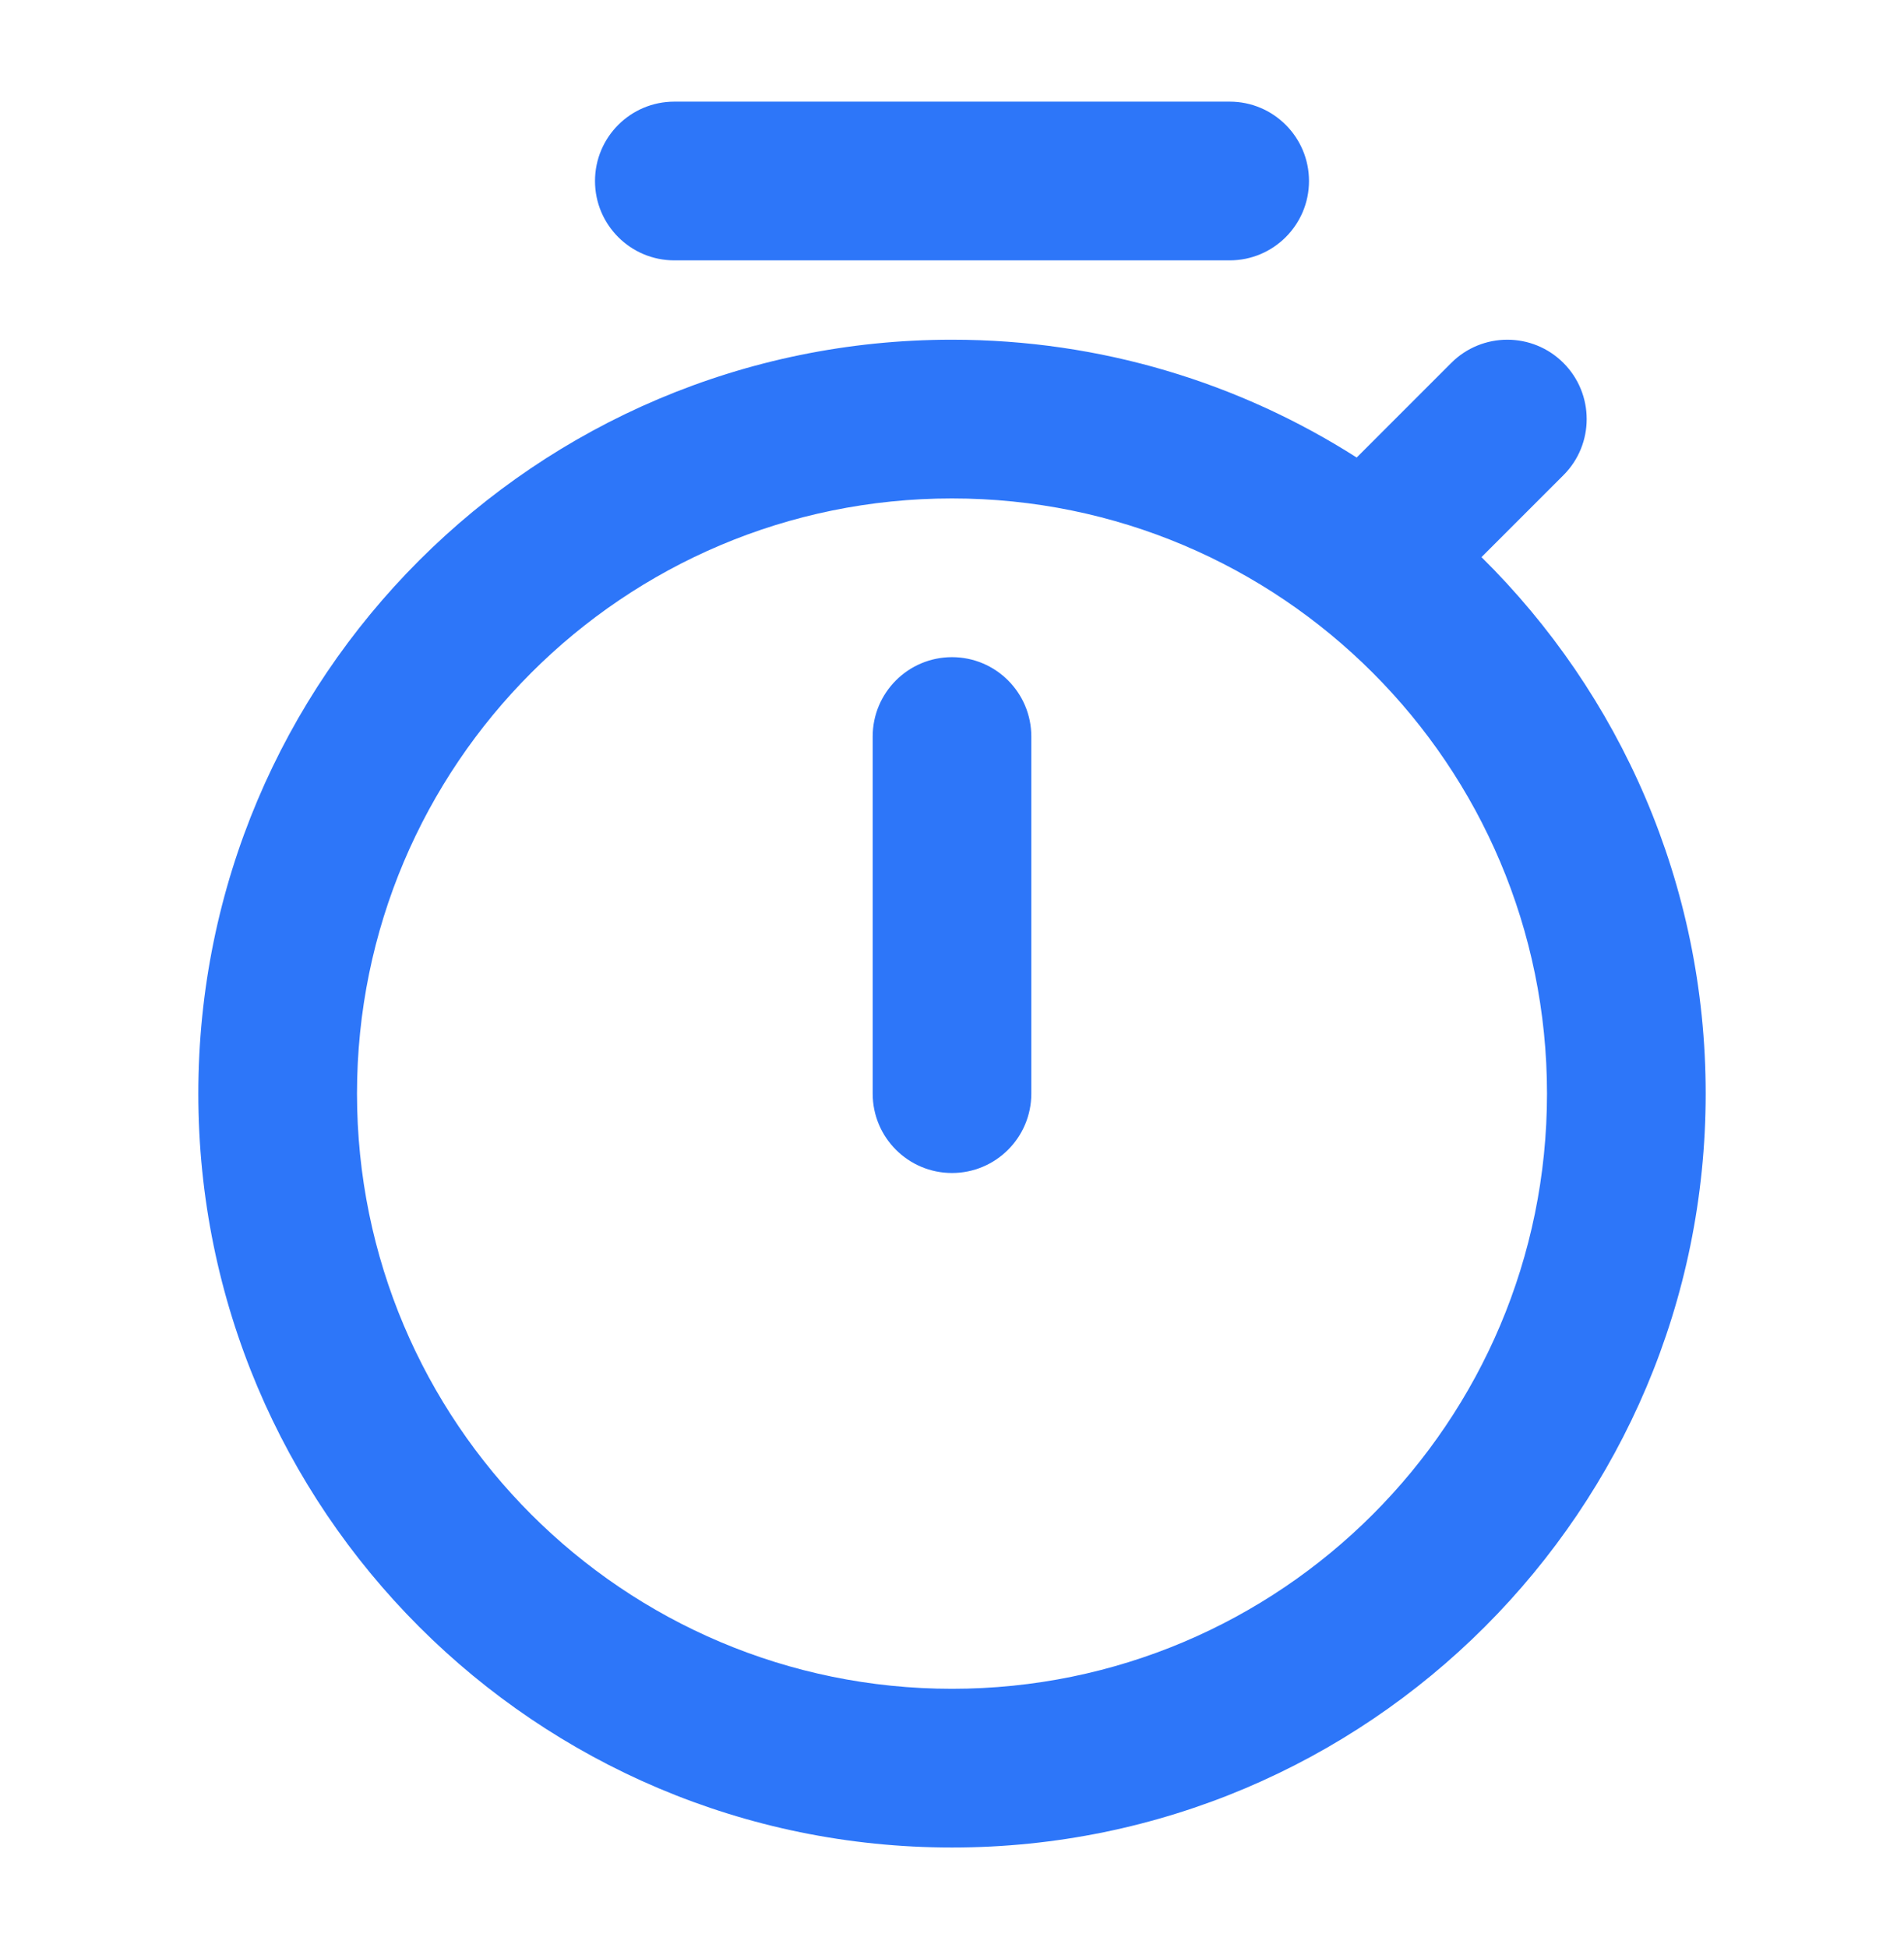 <svg width="44" height="45" viewBox="0 0 44 45" fill="none" xmlns="http://www.w3.org/2000/svg">
<path d="M15.583 2.348C14.571 2.348 13.75 3.169 13.75 4.182C13.75 5.194 14.571 6.015 15.583 6.015H28.417C29.429 6.015 30.25 5.194 30.25 4.182C30.25 3.169 29.429 2.348 28.417 2.348H15.583Z" fill="#2D76F9"/>
<path d="M23.833 17.015C23.833 16.003 23.012 15.182 22 15.182C20.988 15.182 20.167 16.003 20.167 17.015V25.265C20.167 26.278 20.988 27.099 22 27.099C23.012 27.099 23.833 26.278 23.833 25.265V17.015Z" fill="#2D76F9"/>
<path fill-rule="evenodd" clip-rule="evenodd" d="M22 7.848C12.381 7.848 4.583 15.646 4.583 25.265C4.583 34.884 12.381 42.682 22 42.682C31.619 42.682 39.417 34.884 39.417 25.265C39.417 20.416 37.435 16.029 34.236 12.871L36.13 10.978C36.846 10.262 36.846 9.101 36.13 8.385C35.414 7.669 34.253 7.669 33.537 8.385L31.352 10.57C28.651 8.847 25.442 7.848 22 7.848ZM8.25 25.265C8.25 17.671 14.406 11.515 22 11.515C29.594 11.515 35.75 17.671 35.75 25.265C35.75 32.859 29.594 39.015 22 39.015C14.406 39.015 8.25 32.859 8.25 25.265Z" fill="#2D76F9"/>
</svg>
